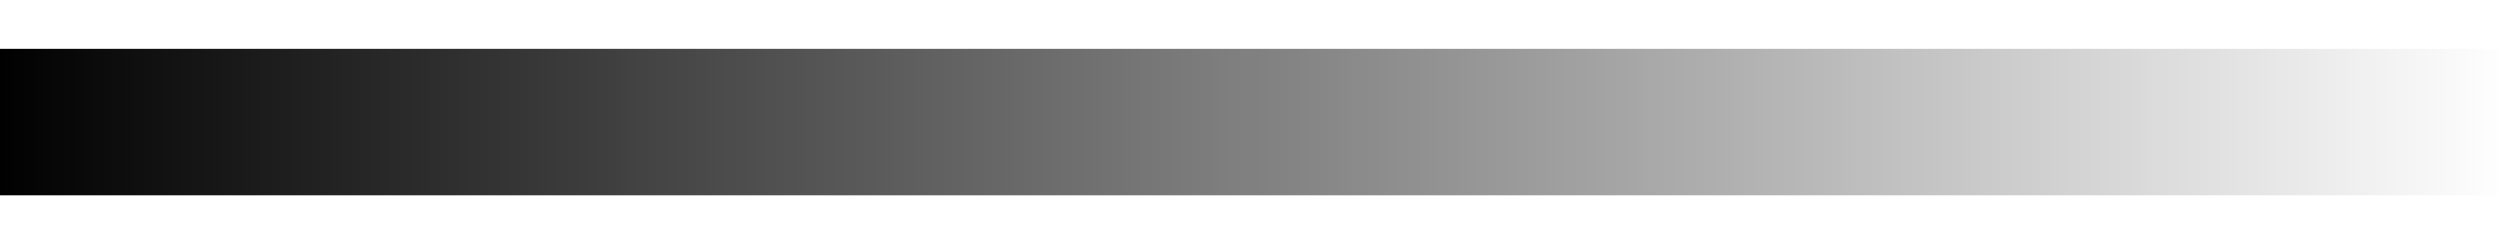 <svg xmlns="http://www.w3.org/2000/svg" width="512" height="50">
<defs>
<linearGradient id="grad1" x1="0%" y1="0%" x2="100%" y2="0%">
<stop offset="0.00%" style="stop-color:rgb(0,0,0); stop-opacity:1"/>
<stop offset="0.39%" style="stop-color:rgb(1,1,1); stop-opacity:1"/>
<stop offset="0.78%" style="stop-color:rgb(2,2,2); stop-opacity:1"/>
<stop offset="1.18%" style="stop-color:rgb(3,3,3); stop-opacity:1"/>
<stop offset="1.57%" style="stop-color:rgb(4,4,4); stop-opacity:1"/>
<stop offset="1.96%" style="stop-color:rgb(5,5,5); stop-opacity:1"/>
<stop offset="2.35%" style="stop-color:rgb(6,6,6); stop-opacity:1"/>
<stop offset="2.75%" style="stop-color:rgb(7,7,7); stop-opacity:1"/>
<stop offset="3.14%" style="stop-color:rgb(8,8,8); stop-opacity:1"/>
<stop offset="3.53%" style="stop-color:rgb(9,9,9); stop-opacity:1"/>
<stop offset="3.92%" style="stop-color:rgb(10,10,10); stop-opacity:1"/>
<stop offset="4.31%" style="stop-color:rgb(11,11,11); stop-opacity:1"/>
<stop offset="4.71%" style="stop-color:rgb(12,12,12); stop-opacity:1"/>
<stop offset="5.10%" style="stop-color:rgb(13,13,13); stop-opacity:1"/>
<stop offset="5.49%" style="stop-color:rgb(14,14,14); stop-opacity:1"/>
<stop offset="5.88%" style="stop-color:rgb(15,15,15); stop-opacity:1"/>
<stop offset="6.27%" style="stop-color:rgb(16,16,16); stop-opacity:1"/>
<stop offset="6.67%" style="stop-color:rgb(17,17,17); stop-opacity:1"/>
<stop offset="7.06%" style="stop-color:rgb(18,18,18); stop-opacity:1"/>
<stop offset="7.45%" style="stop-color:rgb(19,19,19); stop-opacity:1"/>
<stop offset="7.84%" style="stop-color:rgb(20,20,20); stop-opacity:1"/>
<stop offset="8.24%" style="stop-color:rgb(21,21,21); stop-opacity:1"/>
<stop offset="8.63%" style="stop-color:rgb(22,22,22); stop-opacity:1"/>
<stop offset="9.02%" style="stop-color:rgb(23,23,23); stop-opacity:1"/>
<stop offset="9.41%" style="stop-color:rgb(24,24,24); stop-opacity:1"/>
<stop offset="9.80%" style="stop-color:rgb(25,25,25); stop-opacity:1"/>
<stop offset="10.20%" style="stop-color:rgb(26,26,26); stop-opacity:1"/>
<stop offset="10.59%" style="stop-color:rgb(27,27,27); stop-opacity:1"/>
<stop offset="10.98%" style="stop-color:rgb(28,28,28); stop-opacity:1"/>
<stop offset="11.37%" style="stop-color:rgb(29,29,29); stop-opacity:1"/>
<stop offset="11.76%" style="stop-color:rgb(30,30,30); stop-opacity:1"/>
<stop offset="12.16%" style="stop-color:rgb(31,31,31); stop-opacity:1"/>
<stop offset="12.55%" style="stop-color:rgb(32,32,32); stop-opacity:1"/>
<stop offset="12.94%" style="stop-color:rgb(33,33,33); stop-opacity:1"/>
<stop offset="13.33%" style="stop-color:rgb(34,34,34); stop-opacity:1"/>
<stop offset="13.73%" style="stop-color:rgb(35,35,35); stop-opacity:1"/>
<stop offset="14.12%" style="stop-color:rgb(36,36,36); stop-opacity:1"/>
<stop offset="14.51%" style="stop-color:rgb(37,37,37); stop-opacity:1"/>
<stop offset="14.90%" style="stop-color:rgb(38,38,38); stop-opacity:1"/>
<stop offset="15.29%" style="stop-color:rgb(39,39,39); stop-opacity:1"/>
<stop offset="15.69%" style="stop-color:rgb(40,40,40); stop-opacity:1"/>
<stop offset="16.08%" style="stop-color:rgb(41,41,41); stop-opacity:1"/>
<stop offset="16.47%" style="stop-color:rgb(42,42,42); stop-opacity:1"/>
<stop offset="16.86%" style="stop-color:rgb(43,43,43); stop-opacity:1"/>
<stop offset="17.25%" style="stop-color:rgb(44,44,44); stop-opacity:1"/>
<stop offset="17.65%" style="stop-color:rgb(45,45,45); stop-opacity:1"/>
<stop offset="18.04%" style="stop-color:rgb(46,46,46); stop-opacity:1"/>
<stop offset="18.43%" style="stop-color:rgb(47,47,47); stop-opacity:1"/>
<stop offset="18.82%" style="stop-color:rgb(48,48,48); stop-opacity:1"/>
<stop offset="19.22%" style="stop-color:rgb(49,49,49); stop-opacity:1"/>
<stop offset="19.61%" style="stop-color:rgb(50,50,50); stop-opacity:1"/>
<stop offset="20.00%" style="stop-color:rgb(51,51,51); stop-opacity:1"/>
<stop offset="20.39%" style="stop-color:rgb(52,52,52); stop-opacity:1"/>
<stop offset="20.78%" style="stop-color:rgb(53,53,53); stop-opacity:1"/>
<stop offset="21.18%" style="stop-color:rgb(54,54,54); stop-opacity:1"/>
<stop offset="21.57%" style="stop-color:rgb(55,55,55); stop-opacity:1"/>
<stop offset="21.96%" style="stop-color:rgb(56,56,56); stop-opacity:1"/>
<stop offset="22.35%" style="stop-color:rgb(57,57,57); stop-opacity:1"/>
<stop offset="22.75%" style="stop-color:rgb(58,58,58); stop-opacity:1"/>
<stop offset="23.14%" style="stop-color:rgb(59,59,59); stop-opacity:1"/>
<stop offset="23.53%" style="stop-color:rgb(60,60,60); stop-opacity:1"/>
<stop offset="23.92%" style="stop-color:rgb(61,61,61); stop-opacity:1"/>
<stop offset="24.31%" style="stop-color:rgb(62,62,62); stop-opacity:1"/>
<stop offset="24.71%" style="stop-color:rgb(63,63,63); stop-opacity:1"/>
<stop offset="25.10%" style="stop-color:rgb(65,65,65); stop-opacity:1"/>
<stop offset="25.49%" style="stop-color:rgb(66,66,66); stop-opacity:1"/>
<stop offset="25.88%" style="stop-color:rgb(67,67,67); stop-opacity:1"/>
<stop offset="26.27%" style="stop-color:rgb(68,68,68); stop-opacity:1"/>
<stop offset="26.67%" style="stop-color:rgb(69,69,69); stop-opacity:1"/>
<stop offset="27.06%" style="stop-color:rgb(70,70,70); stop-opacity:1"/>
<stop offset="27.45%" style="stop-color:rgb(71,71,71); stop-opacity:1"/>
<stop offset="27.84%" style="stop-color:rgb(72,72,72); stop-opacity:1"/>
<stop offset="28.24%" style="stop-color:rgb(73,73,73); stop-opacity:1"/>
<stop offset="28.63%" style="stop-color:rgb(74,74,74); stop-opacity:1"/>
<stop offset="29.02%" style="stop-color:rgb(75,75,75); stop-opacity:1"/>
<stop offset="29.41%" style="stop-color:rgb(76,76,76); stop-opacity:1"/>
<stop offset="29.80%" style="stop-color:rgb(77,77,77); stop-opacity:1"/>
<stop offset="30.20%" style="stop-color:rgb(78,78,78); stop-opacity:1"/>
<stop offset="30.59%" style="stop-color:rgb(79,79,79); stop-opacity:1"/>
<stop offset="30.98%" style="stop-color:rgb(80,80,80); stop-opacity:1"/>
<stop offset="31.37%" style="stop-color:rgb(81,81,81); stop-opacity:1"/>
<stop offset="31.76%" style="stop-color:rgb(82,82,82); stop-opacity:1"/>
<stop offset="32.16%" style="stop-color:rgb(83,83,83); stop-opacity:1"/>
<stop offset="32.55%" style="stop-color:rgb(84,84,84); stop-opacity:1"/>
<stop offset="32.94%" style="stop-color:rgb(85,85,85); stop-opacity:1"/>
<stop offset="33.33%" style="stop-color:rgb(86,86,86); stop-opacity:1"/>
<stop offset="33.73%" style="stop-color:rgb(87,87,87); stop-opacity:1"/>
<stop offset="34.12%" style="stop-color:rgb(88,88,88); stop-opacity:1"/>
<stop offset="34.51%" style="stop-color:rgb(89,89,89); stop-opacity:1"/>
<stop offset="34.90%" style="stop-color:rgb(90,90,90); stop-opacity:1"/>
<stop offset="35.29%" style="stop-color:rgb(91,91,91); stop-opacity:1"/>
<stop offset="35.69%" style="stop-color:rgb(92,92,92); stop-opacity:1"/>
<stop offset="36.08%" style="stop-color:rgb(93,93,93); stop-opacity:1"/>
<stop offset="36.47%" style="stop-color:rgb(94,94,94); stop-opacity:1"/>
<stop offset="36.86%" style="stop-color:rgb(95,95,95); stop-opacity:1"/>
<stop offset="37.25%" style="stop-color:rgb(96,96,96); stop-opacity:1"/>
<stop offset="37.65%" style="stop-color:rgb(97,97,97); stop-opacity:1"/>
<stop offset="38.04%" style="stop-color:rgb(98,98,98); stop-opacity:1"/>
<stop offset="38.43%" style="stop-color:rgb(99,99,99); stop-opacity:1"/>
<stop offset="38.82%" style="stop-color:rgb(100,100,100); stop-opacity:1"/>
<stop offset="39.22%" style="stop-color:rgb(101,101,101); stop-opacity:1"/>
<stop offset="39.61%" style="stop-color:rgb(102,102,102); stop-opacity:1"/>
<stop offset="40.00%" style="stop-color:rgb(103,103,103); stop-opacity:1"/>
<stop offset="40.39%" style="stop-color:rgb(104,104,104); stop-opacity:1"/>
<stop offset="40.78%" style="stop-color:rgb(105,105,105); stop-opacity:1"/>
<stop offset="41.18%" style="stop-color:rgb(106,106,106); stop-opacity:1"/>
<stop offset="41.57%" style="stop-color:rgb(107,107,107); stop-opacity:1"/>
<stop offset="41.96%" style="stop-color:rgb(108,108,108); stop-opacity:1"/>
<stop offset="42.35%" style="stop-color:rgb(109,109,109); stop-opacity:1"/>
<stop offset="42.75%" style="stop-color:rgb(110,110,110); stop-opacity:1"/>
<stop offset="43.14%" style="stop-color:rgb(111,111,111); stop-opacity:1"/>
<stop offset="43.53%" style="stop-color:rgb(112,112,112); stop-opacity:1"/>
<stop offset="43.92%" style="stop-color:rgb(113,113,113); stop-opacity:1"/>
<stop offset="44.31%" style="stop-color:rgb(114,114,114); stop-opacity:1"/>
<stop offset="44.71%" style="stop-color:rgb(115,115,115); stop-opacity:1"/>
<stop offset="45.10%" style="stop-color:rgb(116,116,116); stop-opacity:1"/>
<stop offset="45.49%" style="stop-color:rgb(117,117,117); stop-opacity:1"/>
<stop offset="45.88%" style="stop-color:rgb(118,118,118); stop-opacity:1"/>
<stop offset="46.27%" style="stop-color:rgb(119,119,119); stop-opacity:1"/>
<stop offset="46.67%" style="stop-color:rgb(120,120,120); stop-opacity:1"/>
<stop offset="47.06%" style="stop-color:rgb(121,121,121); stop-opacity:1"/>
<stop offset="47.45%" style="stop-color:rgb(122,122,122); stop-opacity:1"/>
<stop offset="47.84%" style="stop-color:rgb(123,123,123); stop-opacity:1"/>
<stop offset="48.24%" style="stop-color:rgb(124,124,124); stop-opacity:1"/>
<stop offset="48.63%" style="stop-color:rgb(125,125,125); stop-opacity:1"/>
<stop offset="49.02%" style="stop-color:rgb(126,126,126); stop-opacity:1"/>
<stop offset="49.41%" style="stop-color:rgb(127,127,127); stop-opacity:1"/>
<stop offset="49.80%" style="stop-color:rgb(128,128,128); stop-opacity:1"/>
<stop offset="50.20%" style="stop-color:rgb(128,128,128); stop-opacity:1"/>
<stop offset="50.59%" style="stop-color:rgb(129,129,129); stop-opacity:1"/>
<stop offset="50.98%" style="stop-color:rgb(130,130,130); stop-opacity:1"/>
<stop offset="51.37%" style="stop-color:rgb(131,131,131); stop-opacity:1"/>
<stop offset="51.76%" style="stop-color:rgb(132,132,132); stop-opacity:1"/>
<stop offset="52.16%" style="stop-color:rgb(133,133,133); stop-opacity:1"/>
<stop offset="52.55%" style="stop-color:rgb(134,134,134); stop-opacity:1"/>
<stop offset="52.94%" style="stop-color:rgb(135,135,135); stop-opacity:1"/>
<stop offset="53.33%" style="stop-color:rgb(136,136,136); stop-opacity:1"/>
<stop offset="53.73%" style="stop-color:rgb(137,137,137); stop-opacity:1"/>
<stop offset="54.12%" style="stop-color:rgb(138,138,138); stop-opacity:1"/>
<stop offset="54.51%" style="stop-color:rgb(139,139,139); stop-opacity:1"/>
<stop offset="54.90%" style="stop-color:rgb(140,140,140); stop-opacity:1"/>
<stop offset="55.29%" style="stop-color:rgb(141,141,141); stop-opacity:1"/>
<stop offset="55.69%" style="stop-color:rgb(142,142,142); stop-opacity:1"/>
<stop offset="56.08%" style="stop-color:rgb(143,143,143); stop-opacity:1"/>
<stop offset="56.47%" style="stop-color:rgb(144,144,144); stop-opacity:1"/>
<stop offset="56.86%" style="stop-color:rgb(145,145,145); stop-opacity:1"/>
<stop offset="57.25%" style="stop-color:rgb(146,146,146); stop-opacity:1"/>
<stop offset="57.65%" style="stop-color:rgb(147,147,147); stop-opacity:1"/>
<stop offset="58.04%" style="stop-color:rgb(148,148,148); stop-opacity:1"/>
<stop offset="58.43%" style="stop-color:rgb(149,149,149); stop-opacity:1"/>
<stop offset="58.82%" style="stop-color:rgb(150,150,150); stop-opacity:1"/>
<stop offset="59.22%" style="stop-color:rgb(151,151,151); stop-opacity:1"/>
<stop offset="59.61%" style="stop-color:rgb(152,152,152); stop-opacity:1"/>
<stop offset="60.00%" style="stop-color:rgb(153,153,153); stop-opacity:1"/>
<stop offset="60.39%" style="stop-color:rgb(154,154,154); stop-opacity:1"/>
<stop offset="60.78%" style="stop-color:rgb(155,155,155); stop-opacity:1"/>
<stop offset="61.18%" style="stop-color:rgb(156,156,156); stop-opacity:1"/>
<stop offset="61.57%" style="stop-color:rgb(157,157,157); stop-opacity:1"/>
<stop offset="61.96%" style="stop-color:rgb(158,158,158); stop-opacity:1"/>
<stop offset="62.35%" style="stop-color:rgb(159,159,159); stop-opacity:1"/>
<stop offset="62.75%" style="stop-color:rgb(160,160,160); stop-opacity:1"/>
<stop offset="63.14%" style="stop-color:rgb(161,161,161); stop-opacity:1"/>
<stop offset="63.53%" style="stop-color:rgb(162,162,162); stop-opacity:1"/>
<stop offset="63.92%" style="stop-color:rgb(163,163,163); stop-opacity:1"/>
<stop offset="64.31%" style="stop-color:rgb(164,164,164); stop-opacity:1"/>
<stop offset="64.71%" style="stop-color:rgb(165,165,165); stop-opacity:1"/>
<stop offset="65.10%" style="stop-color:rgb(166,166,166); stop-opacity:1"/>
<stop offset="65.49%" style="stop-color:rgb(167,167,167); stop-opacity:1"/>
<stop offset="65.88%" style="stop-color:rgb(168,168,168); stop-opacity:1"/>
<stop offset="66.27%" style="stop-color:rgb(169,169,169); stop-opacity:1"/>
<stop offset="66.67%" style="stop-color:rgb(170,170,170); stop-opacity:1"/>
<stop offset="67.06%" style="stop-color:rgb(171,171,171); stop-opacity:1"/>
<stop offset="67.45%" style="stop-color:rgb(172,172,172); stop-opacity:1"/>
<stop offset="67.84%" style="stop-color:rgb(173,173,173); stop-opacity:1"/>
<stop offset="68.24%" style="stop-color:rgb(174,174,174); stop-opacity:1"/>
<stop offset="68.63%" style="stop-color:rgb(175,175,175); stop-opacity:1"/>
<stop offset="69.02%" style="stop-color:rgb(176,176,176); stop-opacity:1"/>
<stop offset="69.41%" style="stop-color:rgb(177,177,177); stop-opacity:1"/>
<stop offset="69.80%" style="stop-color:rgb(178,178,178); stop-opacity:1"/>
<stop offset="70.20%" style="stop-color:rgb(179,179,179); stop-opacity:1"/>
<stop offset="70.59%" style="stop-color:rgb(180,180,180); stop-opacity:1"/>
<stop offset="70.98%" style="stop-color:rgb(181,181,181); stop-opacity:1"/>
<stop offset="71.37%" style="stop-color:rgb(182,182,182); stop-opacity:1"/>
<stop offset="71.76%" style="stop-color:rgb(183,183,183); stop-opacity:1"/>
<stop offset="72.16%" style="stop-color:rgb(184,184,184); stop-opacity:1"/>
<stop offset="72.55%" style="stop-color:rgb(185,185,185); stop-opacity:1"/>
<stop offset="72.94%" style="stop-color:rgb(186,186,186); stop-opacity:1"/>
<stop offset="73.33%" style="stop-color:rgb(187,187,187); stop-opacity:1"/>
<stop offset="73.73%" style="stop-color:rgb(188,188,188); stop-opacity:1"/>
<stop offset="74.12%" style="stop-color:rgb(189,189,189); stop-opacity:1"/>
<stop offset="74.51%" style="stop-color:rgb(190,190,190); stop-opacity:1"/>
<stop offset="74.90%" style="stop-color:rgb(191,191,191); stop-opacity:1"/>
<stop offset="75.29%" style="stop-color:rgb(192,192,192); stop-opacity:1"/>
<stop offset="75.69%" style="stop-color:rgb(193,193,193); stop-opacity:1"/>
<stop offset="76.08%" style="stop-color:rgb(194,194,194); stop-opacity:1"/>
<stop offset="76.47%" style="stop-color:rgb(195,195,195); stop-opacity:1"/>
<stop offset="76.86%" style="stop-color:rgb(196,196,196); stop-opacity:1"/>
<stop offset="77.25%" style="stop-color:rgb(197,197,197); stop-opacity:1"/>
<stop offset="77.65%" style="stop-color:rgb(198,198,198); stop-opacity:1"/>
<stop offset="78.04%" style="stop-color:rgb(199,199,199); stop-opacity:1"/>
<stop offset="78.43%" style="stop-color:rgb(200,200,200); stop-opacity:1"/>
<stop offset="78.82%" style="stop-color:rgb(201,201,201); stop-opacity:1"/>
<stop offset="79.22%" style="stop-color:rgb(202,202,202); stop-opacity:1"/>
<stop offset="79.61%" style="stop-color:rgb(203,203,203); stop-opacity:1"/>
<stop offset="80.00%" style="stop-color:rgb(204,204,204); stop-opacity:1"/>
<stop offset="80.39%" style="stop-color:rgb(205,205,205); stop-opacity:1"/>
<stop offset="80.78%" style="stop-color:rgb(206,206,206); stop-opacity:1"/>
<stop offset="81.18%" style="stop-color:rgb(207,207,207); stop-opacity:1"/>
<stop offset="81.57%" style="stop-color:rgb(208,208,208); stop-opacity:1"/>
<stop offset="81.96%" style="stop-color:rgb(209,209,209); stop-opacity:1"/>
<stop offset="82.35%" style="stop-color:rgb(210,210,210); stop-opacity:1"/>
<stop offset="82.75%" style="stop-color:rgb(211,211,211); stop-opacity:1"/>
<stop offset="83.14%" style="stop-color:rgb(212,212,212); stop-opacity:1"/>
<stop offset="83.53%" style="stop-color:rgb(213,213,213); stop-opacity:1"/>
<stop offset="83.92%" style="stop-color:rgb(214,214,214); stop-opacity:1"/>
<stop offset="84.31%" style="stop-color:rgb(215,215,215); stop-opacity:1"/>
<stop offset="84.71%" style="stop-color:rgb(216,216,216); stop-opacity:1"/>
<stop offset="85.10%" style="stop-color:rgb(217,217,217); stop-opacity:1"/>
<stop offset="85.49%" style="stop-color:rgb(218,218,218); stop-opacity:1"/>
<stop offset="85.88%" style="stop-color:rgb(219,219,219); stop-opacity:1"/>
<stop offset="86.27%" style="stop-color:rgb(220,220,220); stop-opacity:1"/>
<stop offset="86.67%" style="stop-color:rgb(221,221,221); stop-opacity:1"/>
<stop offset="87.06%" style="stop-color:rgb(222,222,222); stop-opacity:1"/>
<stop offset="87.45%" style="stop-color:rgb(223,223,223); stop-opacity:1"/>
<stop offset="87.84%" style="stop-color:rgb(224,224,224); stop-opacity:1"/>
<stop offset="88.24%" style="stop-color:rgb(225,225,225); stop-opacity:1"/>
<stop offset="88.63%" style="stop-color:rgb(226,226,226); stop-opacity:1"/>
<stop offset="89.02%" style="stop-color:rgb(227,227,227); stop-opacity:1"/>
<stop offset="89.41%" style="stop-color:rgb(228,228,228); stop-opacity:1"/>
<stop offset="89.80%" style="stop-color:rgb(229,229,229); stop-opacity:1"/>
<stop offset="90.20%" style="stop-color:rgb(230,230,230); stop-opacity:1"/>
<stop offset="90.59%" style="stop-color:rgb(231,231,231); stop-opacity:1"/>
<stop offset="90.98%" style="stop-color:rgb(232,232,232); stop-opacity:1"/>
<stop offset="91.37%" style="stop-color:rgb(233,233,233); stop-opacity:1"/>
<stop offset="91.76%" style="stop-color:rgb(234,234,234); stop-opacity:1"/>
<stop offset="92.16%" style="stop-color:rgb(235,235,235); stop-opacity:1"/>
<stop offset="92.55%" style="stop-color:rgb(236,236,236); stop-opacity:1"/>
<stop offset="92.94%" style="stop-color:rgb(237,237,237); stop-opacity:1"/>
<stop offset="93.33%" style="stop-color:rgb(238,238,238); stop-opacity:1"/>
<stop offset="93.73%" style="stop-color:rgb(239,239,239); stop-opacity:1"/>
<stop offset="94.12%" style="stop-color:rgb(240,240,240); stop-opacity:1"/>
<stop offset="94.51%" style="stop-color:rgb(241,241,241); stop-opacity:1"/>
<stop offset="94.90%" style="stop-color:rgb(242,242,242); stop-opacity:1"/>
<stop offset="95.29%" style="stop-color:rgb(243,243,243); stop-opacity:1"/>
<stop offset="95.69%" style="stop-color:rgb(244,244,244); stop-opacity:1"/>
<stop offset="96.08%" style="stop-color:rgb(245,245,245); stop-opacity:1"/>
<stop offset="96.47%" style="stop-color:rgb(246,246,246); stop-opacity:1"/>
<stop offset="96.86%" style="stop-color:rgb(247,247,247); stop-opacity:1"/>
<stop offset="97.25%" style="stop-color:rgb(248,248,248); stop-opacity:1"/>
<stop offset="97.65%" style="stop-color:rgb(249,249,249); stop-opacity:1"/>
<stop offset="98.04%" style="stop-color:rgb(250,250,250); stop-opacity:1"/>
<stop offset="98.43%" style="stop-color:rgb(251,251,251); stop-opacity:1"/>
<stop offset="98.82%" style="stop-color:rgb(252,252,252); stop-opacity:1"/>
<stop offset="99.22%" style="stop-color:rgb(253,253,253); stop-opacity:1"/>
<stop offset="99.61%" style="stop-color:rgb(254,254,254); stop-opacity:1"/>
<stop offset="100.00%" style="stop-color:rgb(255,255,255); stop-opacity:1"/>
</linearGradient>
</defs>
<rect x="0" y="10" width="512" height="30" fill="url(#grad1)" />
</svg>
